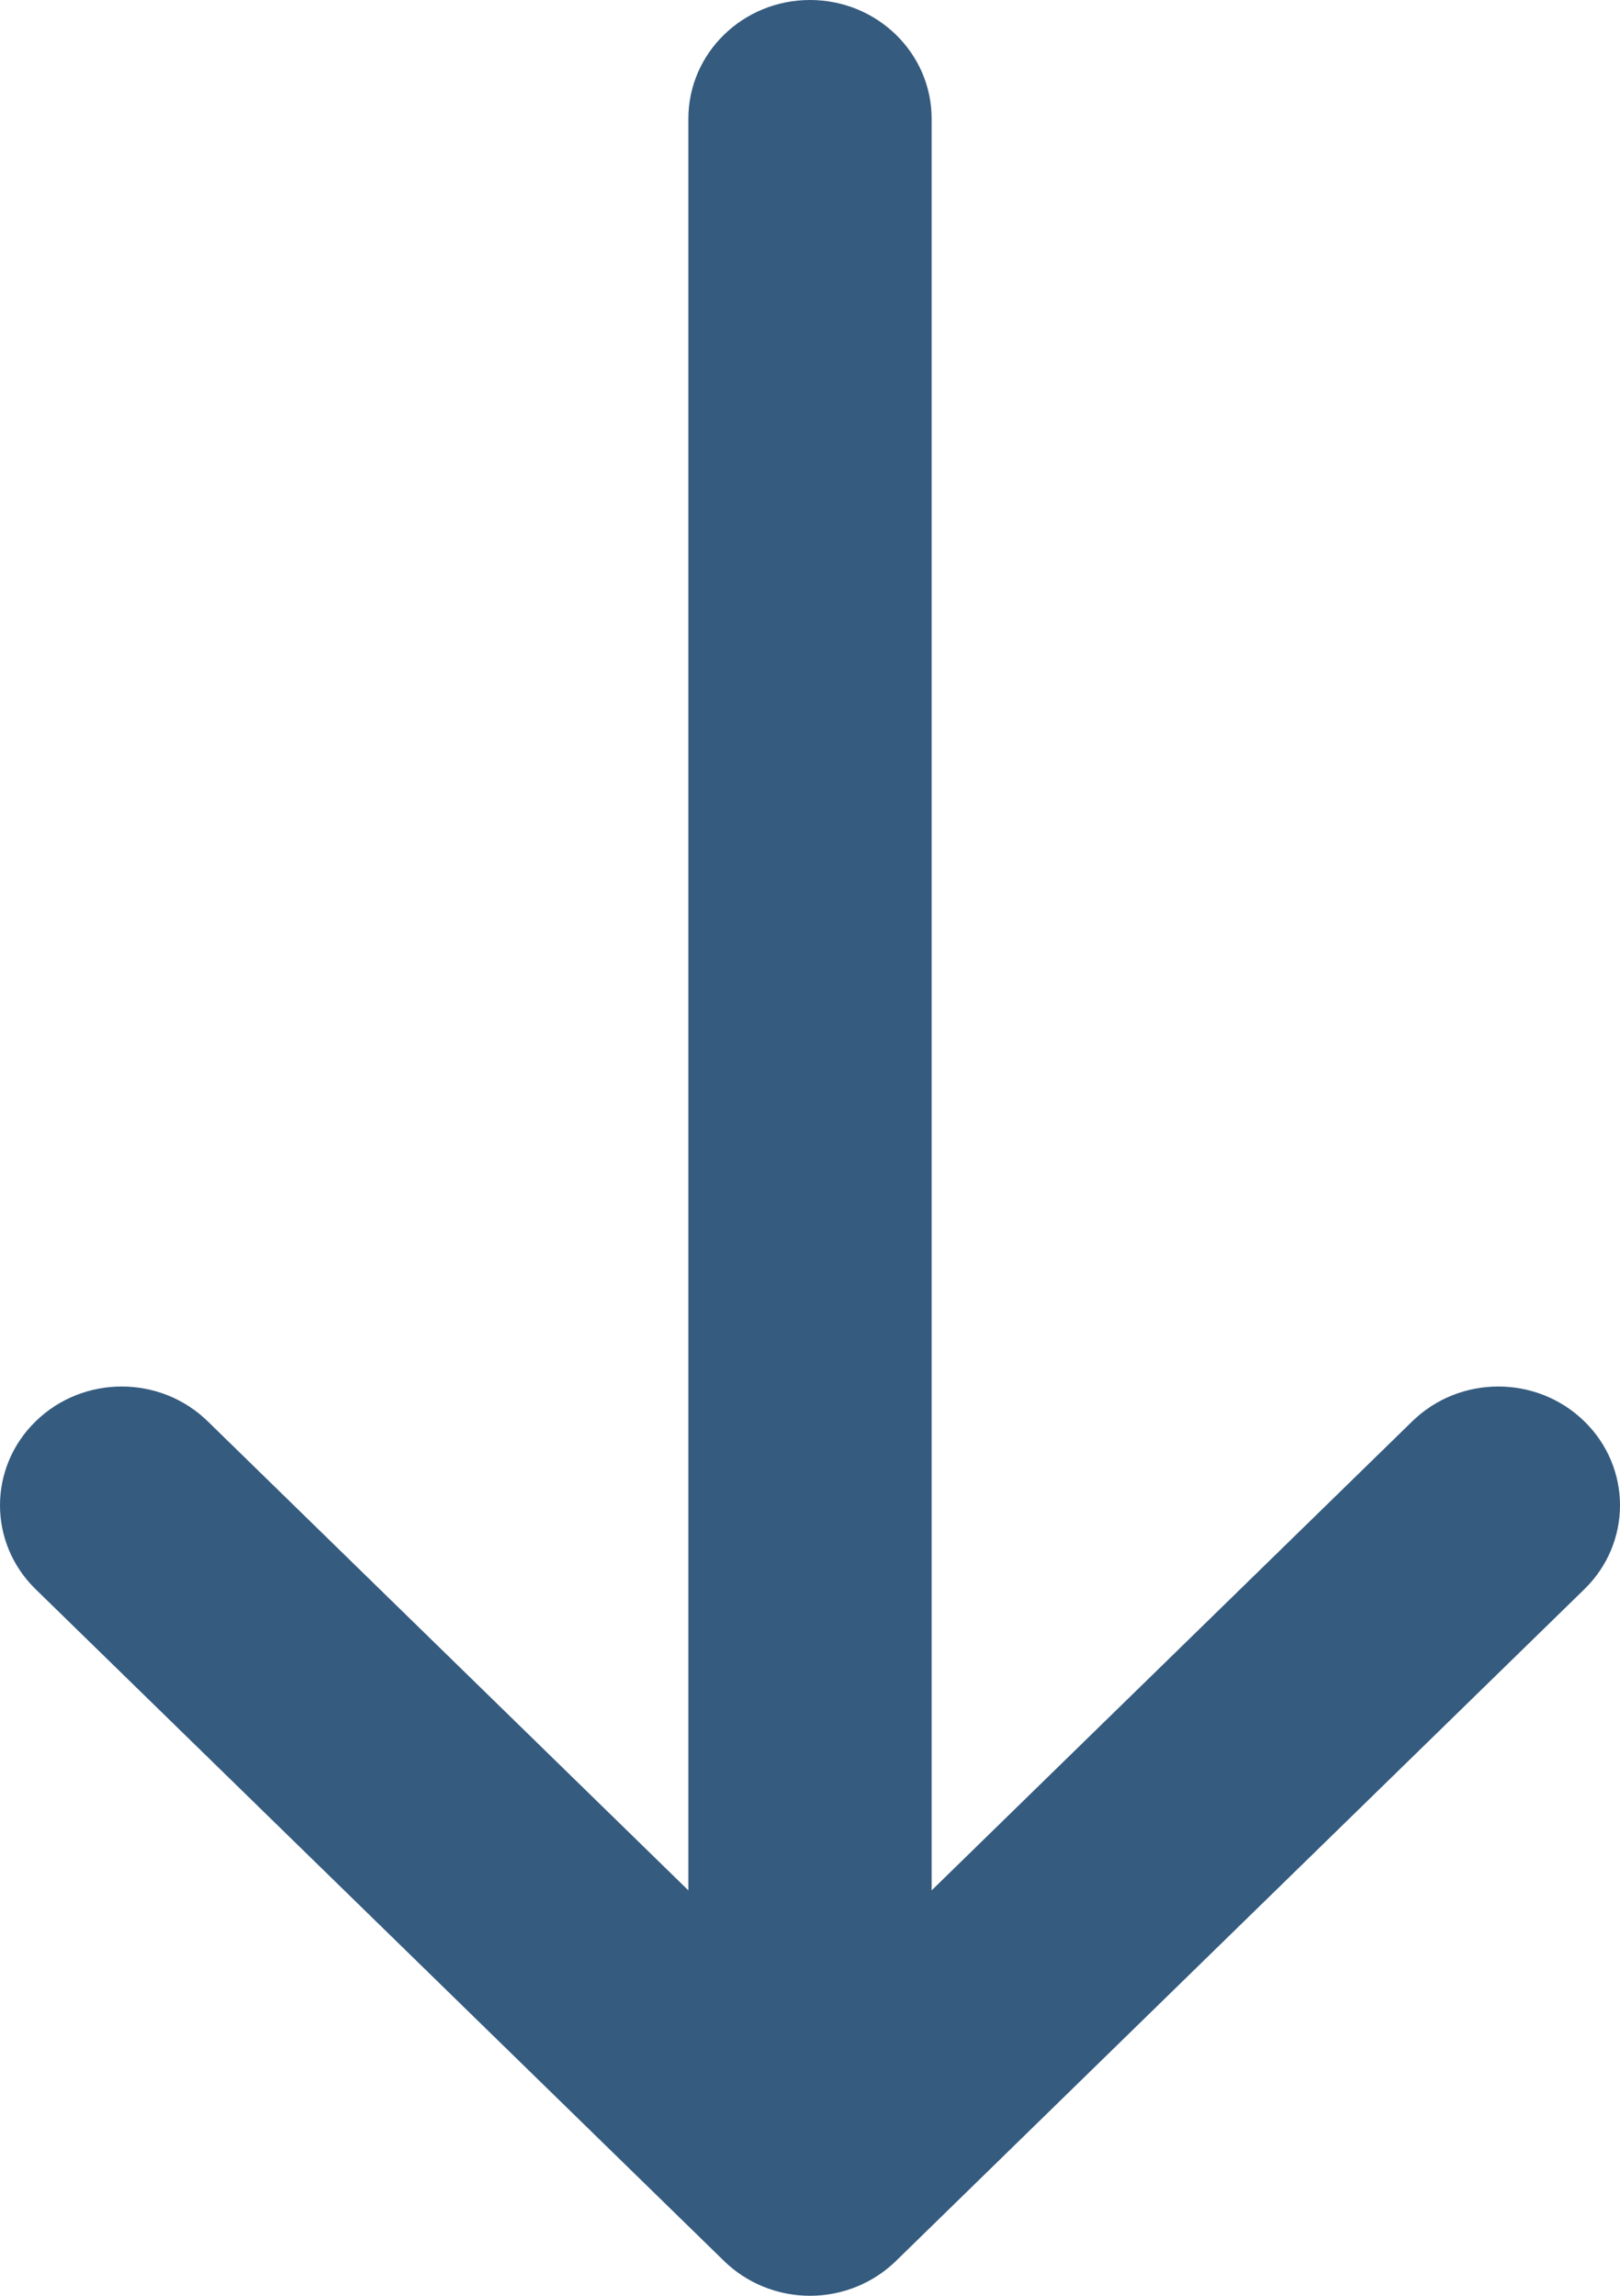 <svg width="12" height="17" viewBox="0 0 12 17" fill="none" xmlns="http://www.w3.org/2000/svg">
<path fill-rule="evenodd" clip-rule="evenodd" d="M6 4.76837e-07C5.502 4.98065e-07 5.099 0.394 5.099 0.879L5.099 13.998L1.539 10.525C1.187 10.181 0.616 10.181 0.264 10.525C-0.088 10.868 -0.088 11.425 0.264 11.768L5.363 16.742C5.532 16.907 5.761 17 6 17C6.239 17 6.468 16.907 6.637 16.742L11.736 11.768C12.088 11.425 12.088 10.868 11.736 10.525C11.384 10.181 10.813 10.181 10.461 10.525L6.901 13.998L6.901 0.879C6.901 0.394 6.498 4.5561e-07 6 4.76837e-07Z" fill="#355B7F"/>
</svg>
